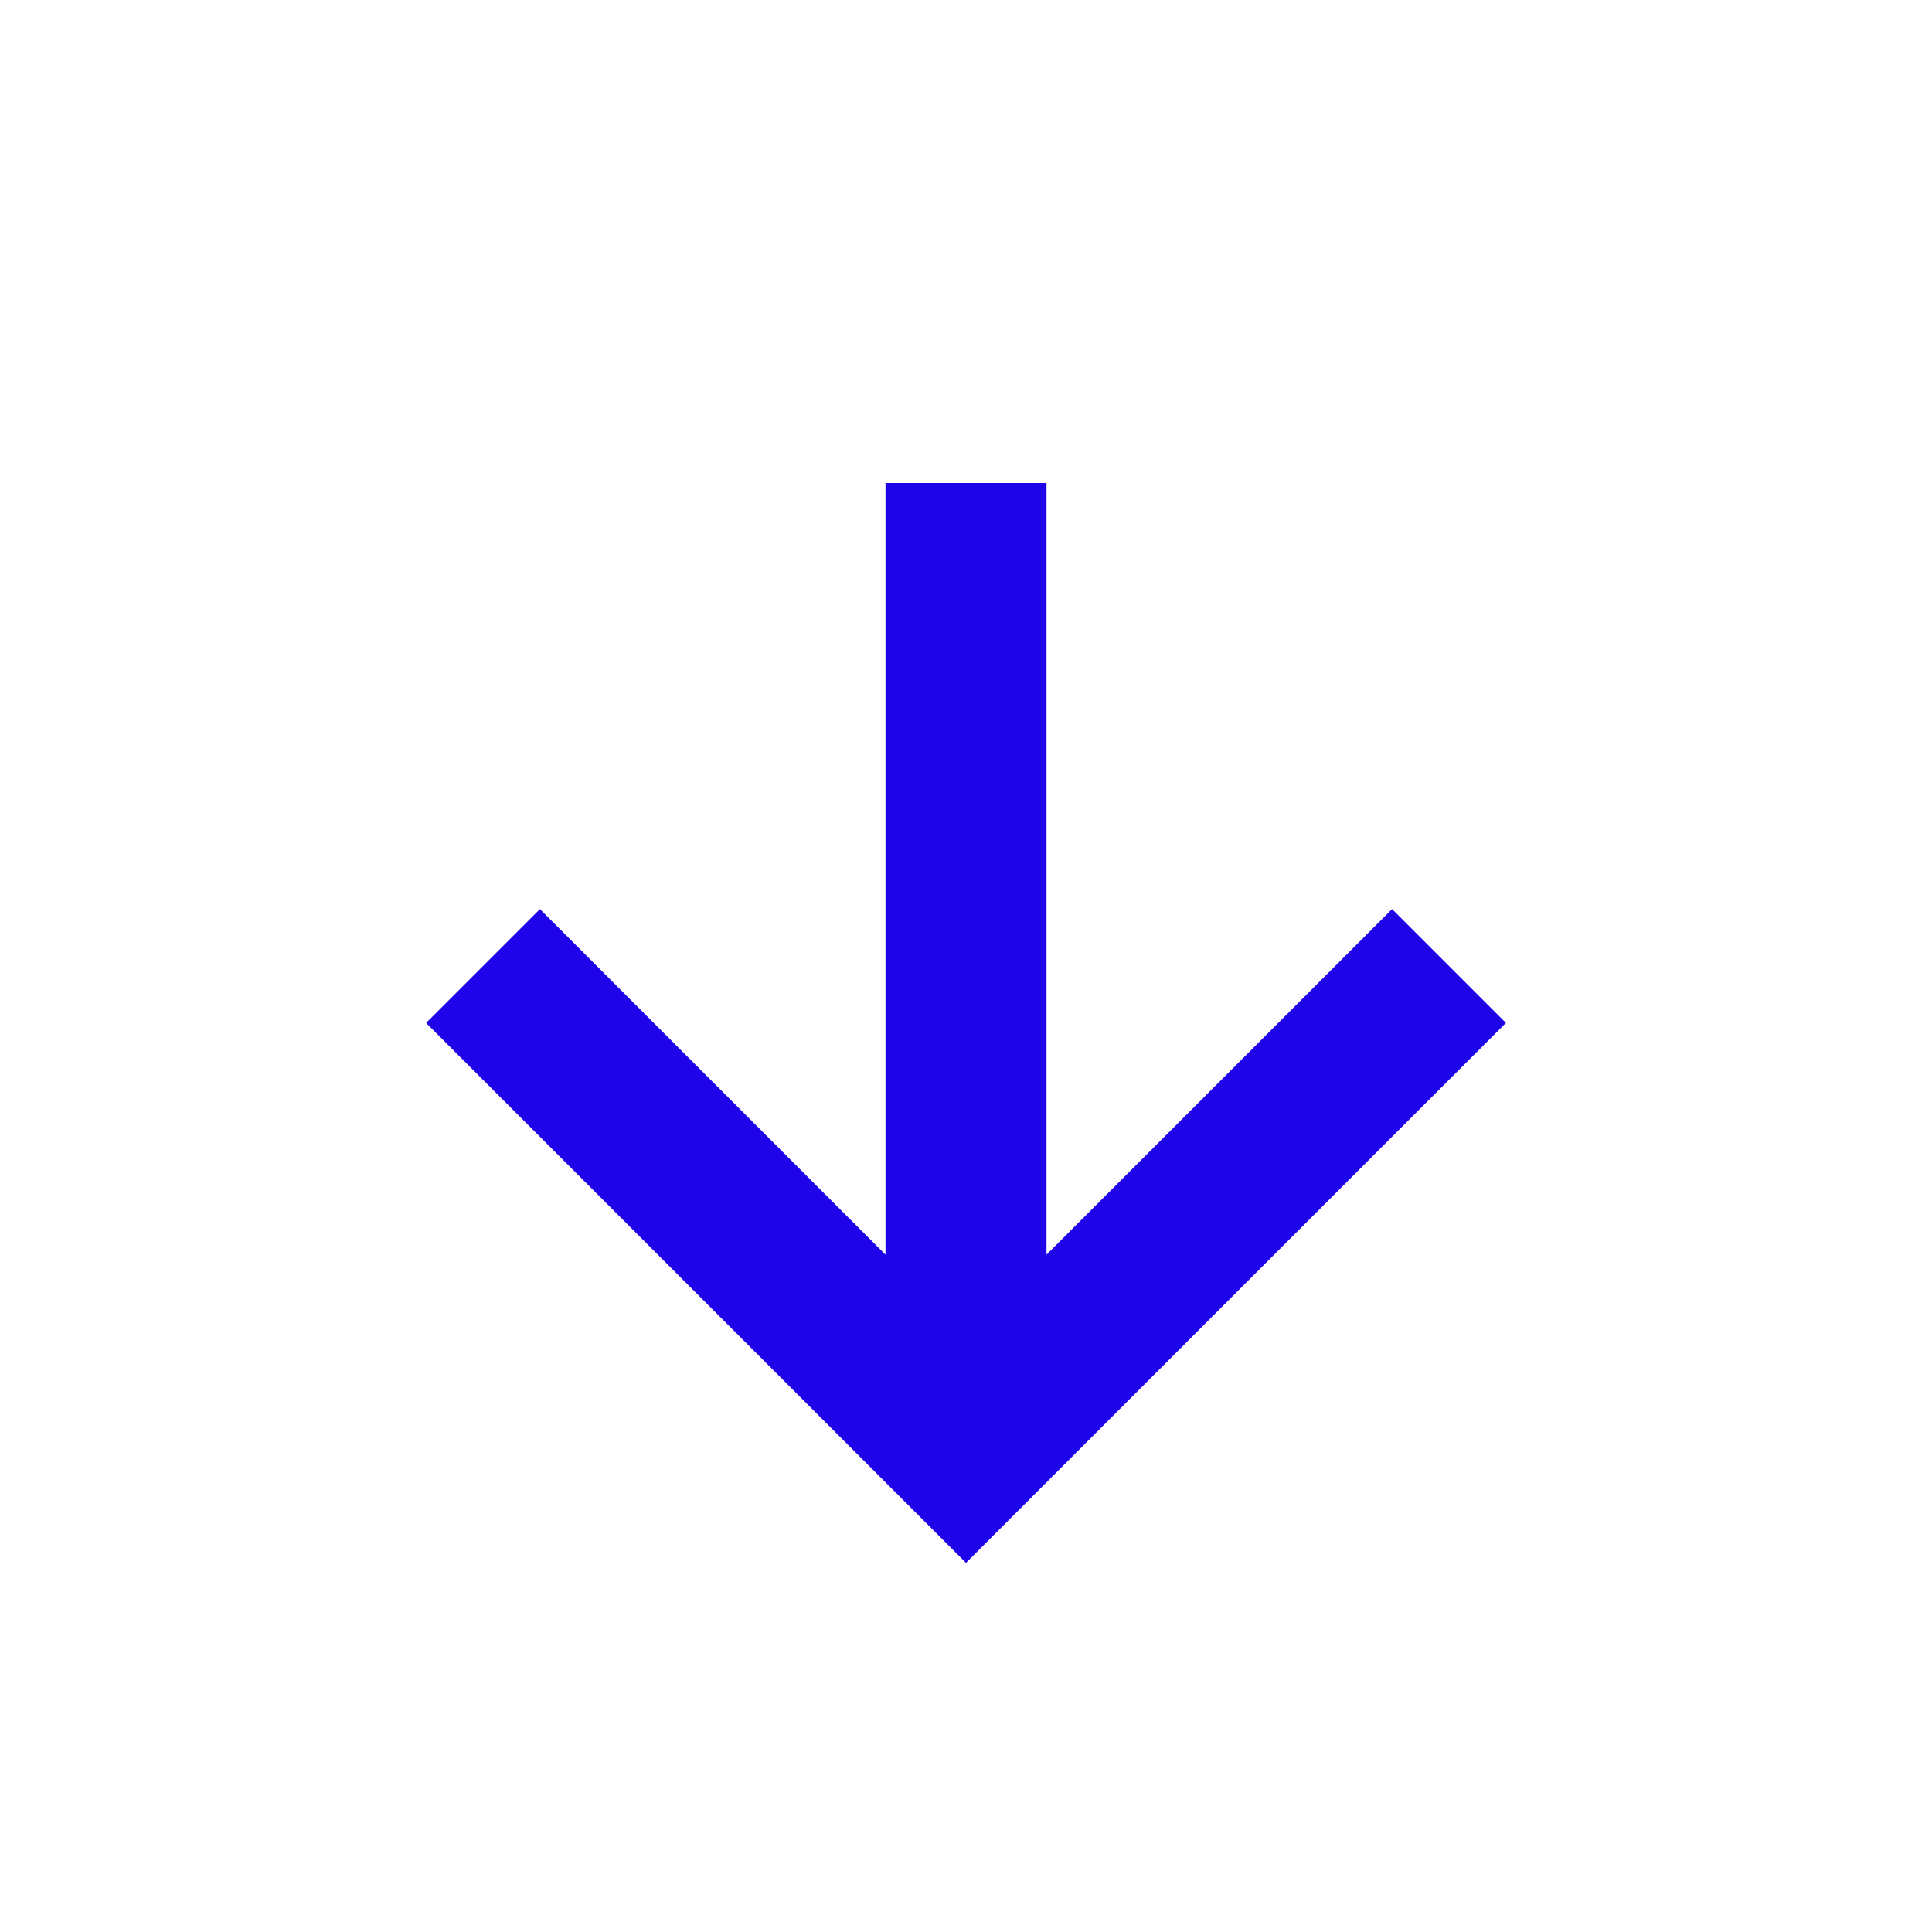 <svg xmlns="http://www.w3.org/2000/svg" width="80" height="80" viewBox="0 0 24 24" style="fill: #1F04E9;transform:  ;msFilter:;"><path d="m18.707 12.707-1.414-1.414L13 15.586V6h-2v9.586l-4.293-4.293-1.414 1.414L12 19.414z"></path></svg>
